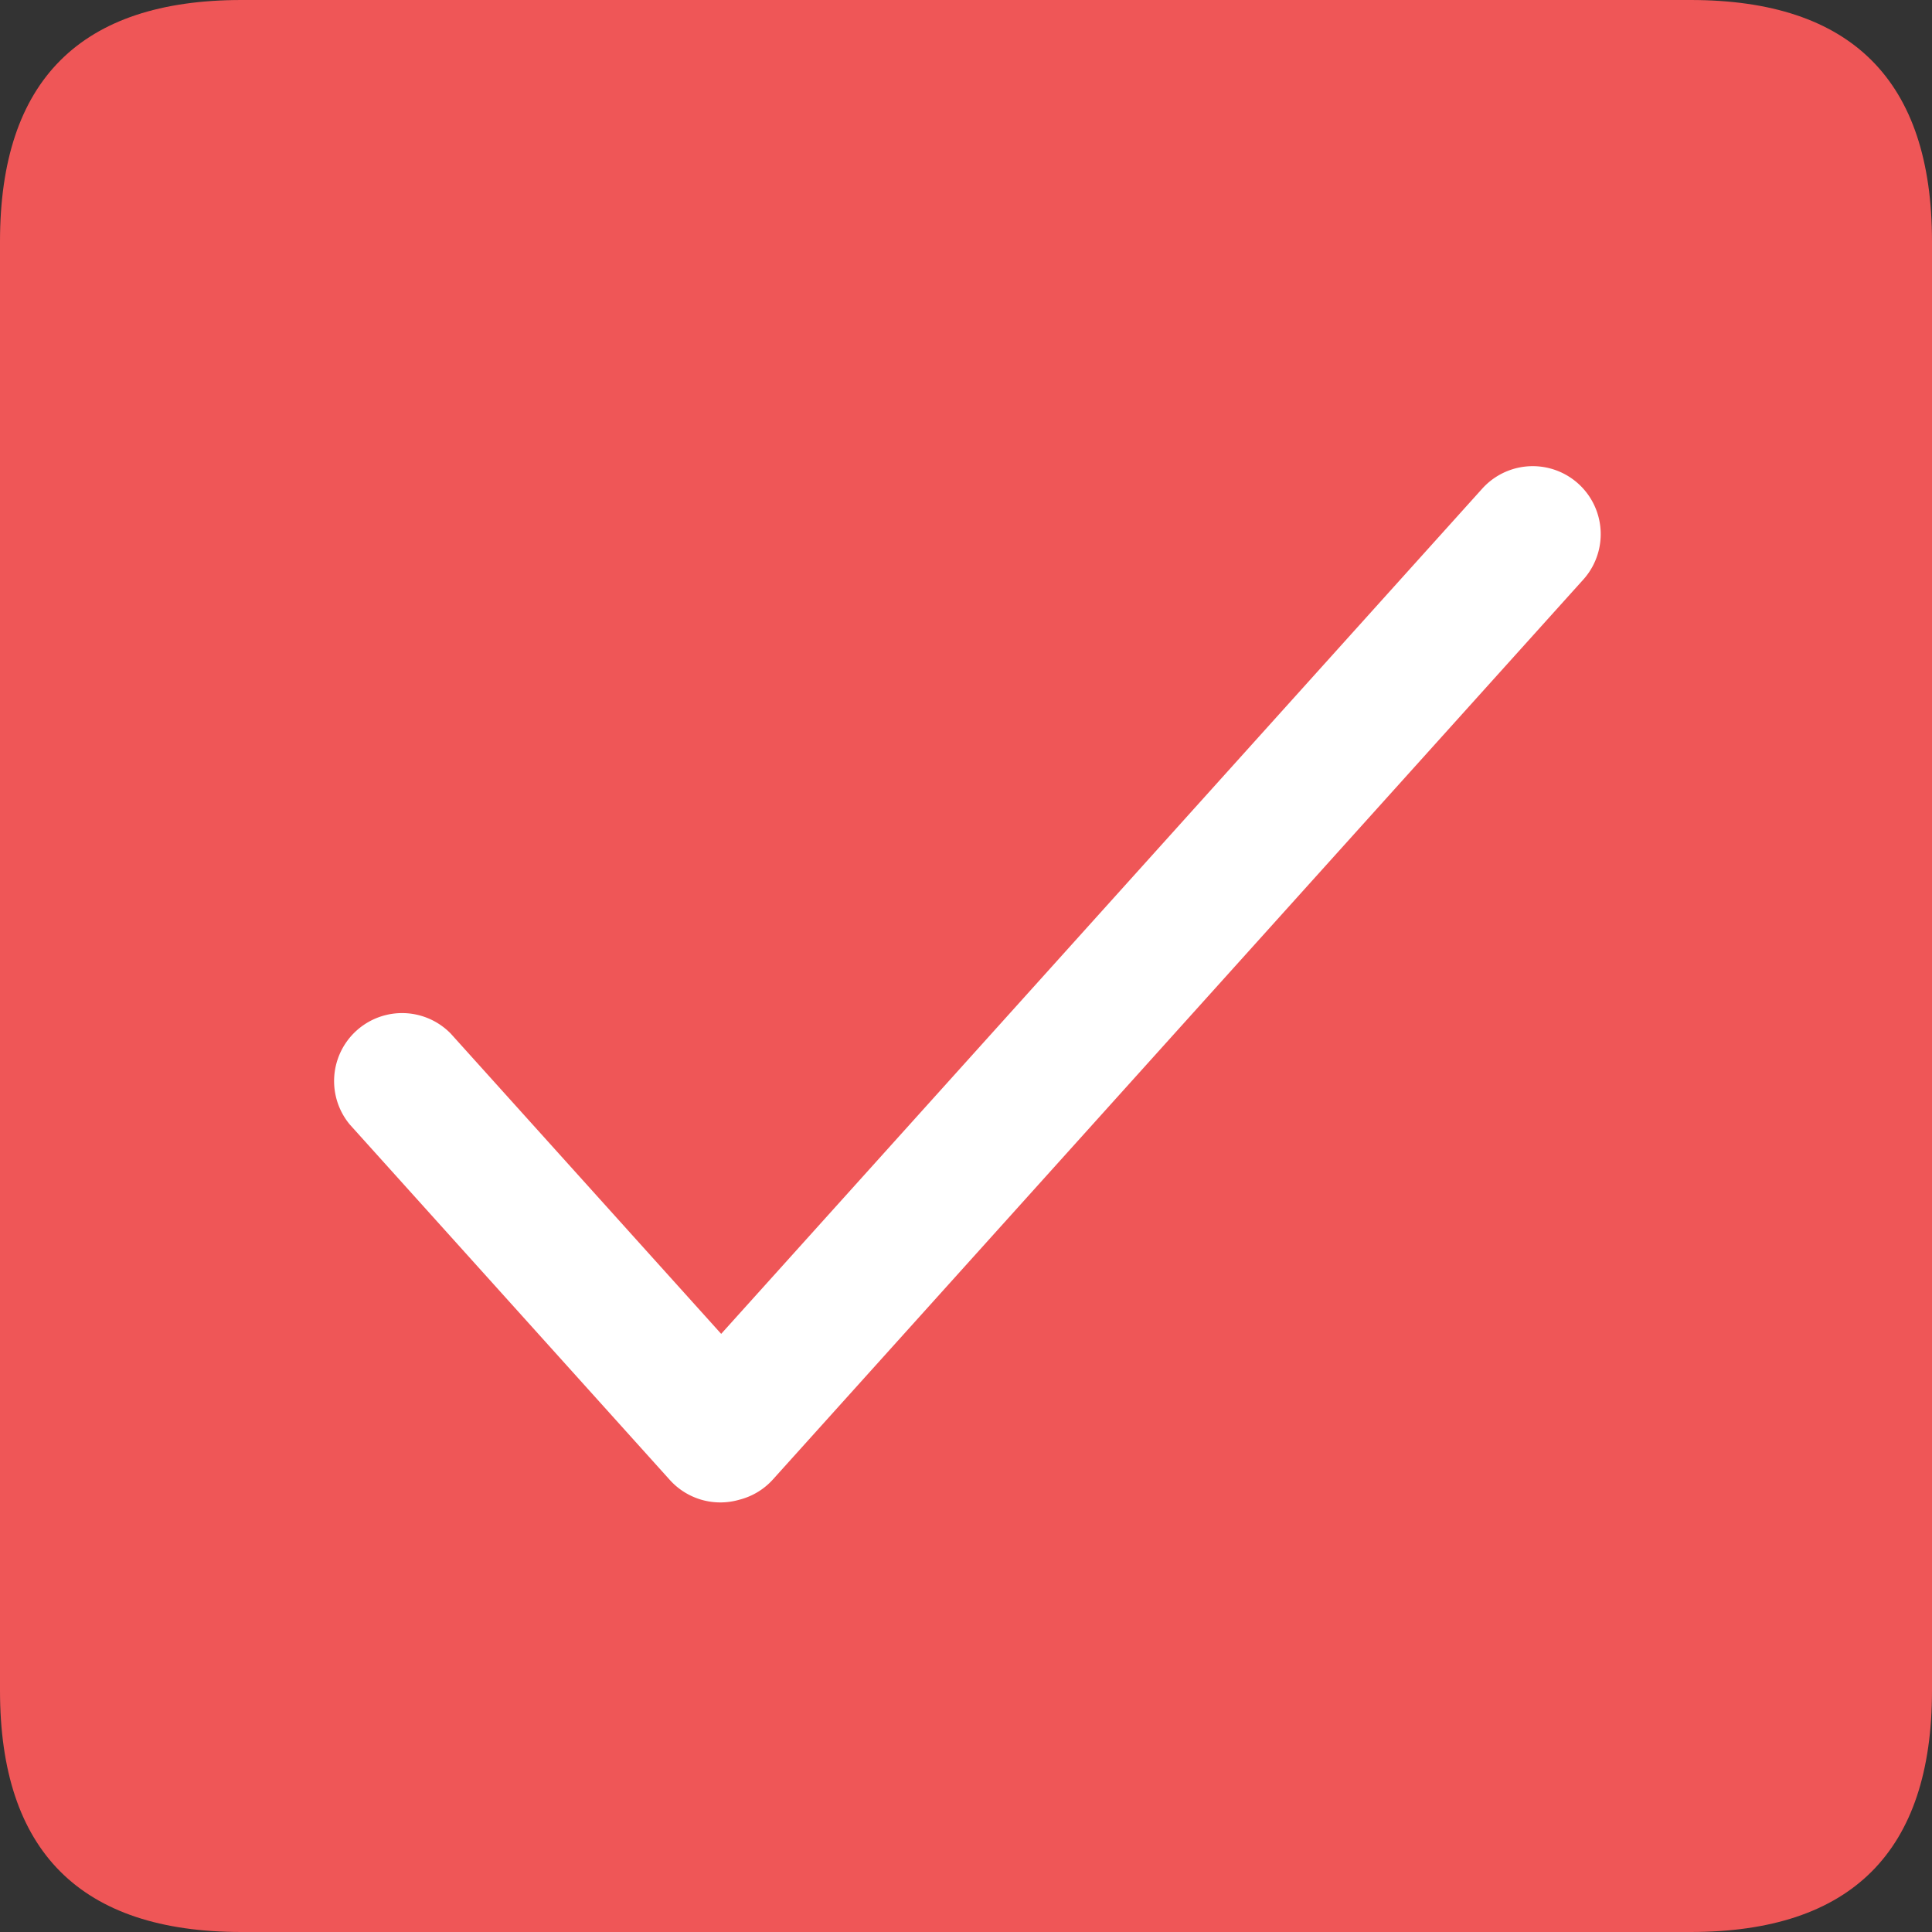 <?xml version="1.0" standalone="no"?><!DOCTYPE svg PUBLIC "-//W3C//DTD SVG 1.1//EN" "http://www.w3.org/Graphics/SVG/1.1/DTD/svg11.dtd"><svg class="icon" width="200px" height="200.00px" viewBox="0 0 1024 1024" version="1.1" xmlns="http://www.w3.org/2000/svg"><rect x="0" y="0" width="1024" height="1024" fill="#333333" stroke="none"/><path d="M0 0m128 0l768 0q128 0 128 128l0 768q0 128-128 128l-768 0q-128 0-128-128l0-768q0-128 128-128Z" fill="#EF5657" /><path d="M382.208 707.008l403.392-448a35.968 35.968 0 1 1 53.568 48.192l-429.376 476.8a35.84 35.84 0 0 1-17.92 10.88 36.032 36.032 0 0 1-36.864-10.496l-169.6-188.352a36.032 36.032 0 0 1 53.504-48.192l143.36 159.168z" fill="#FFFFFF" /></svg>